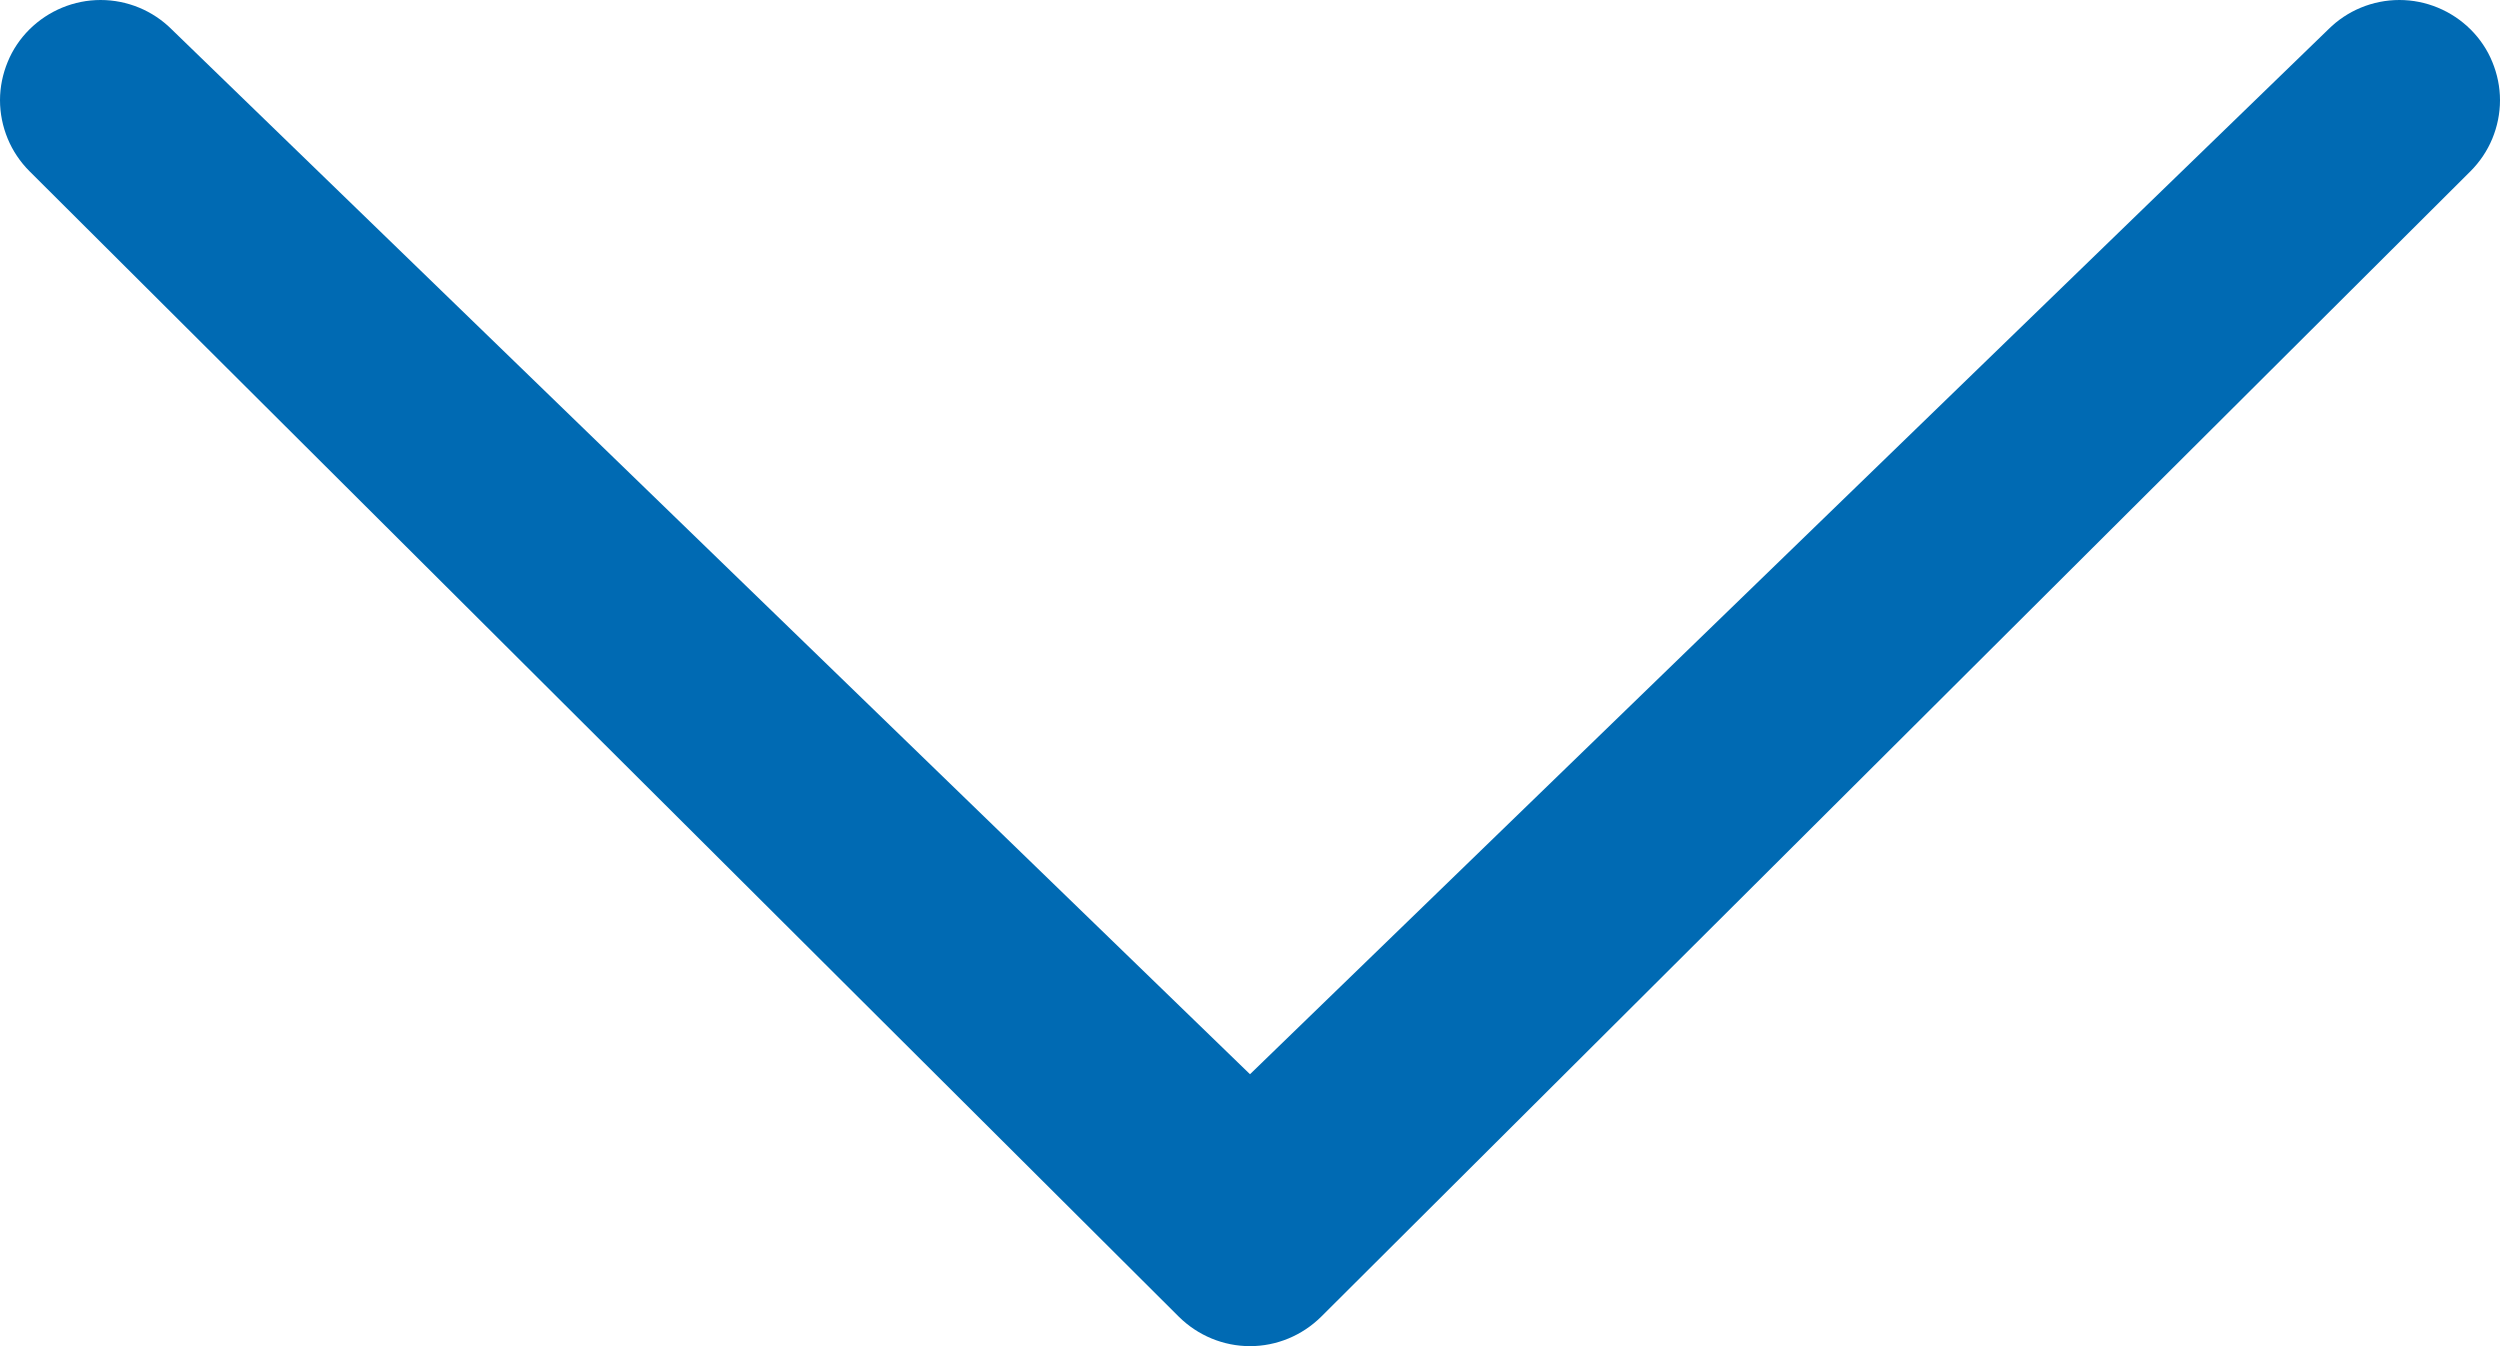 <svg width="13" height="7" viewBox="0 0 13 7" fill="none" xmlns="http://www.w3.org/2000/svg">
<path d="M12.107 0.153C12.205 0.055 12.338 0 12.477 0C12.615 0 12.748 0.055 12.847 0.153C12.895 0.201 12.934 0.258 12.96 0.322C12.986 0.385 13 0.453 13 0.521C13 0.59 12.986 0.658 12.96 0.721C12.934 0.784 12.895 0.842 12.847 0.89L6.87 6.847C6.771 6.945 6.638 7 6.5 7C6.362 7 6.229 6.945 6.13 6.847L0.153 0.89C0.105 0.842 0.066 0.784 0.04 0.721C0.014 0.658 0 0.59 0 0.521C0 0.453 0.014 0.385 0.04 0.322C0.066 0.258 0.105 0.201 0.153 0.153C0.252 0.055 0.385 0 0.523 0C0.662 0 0.795 0.055 0.893 0.153L6.5 5.586L12.107 0.153Z" fill="#006AB3"/>
</svg>

